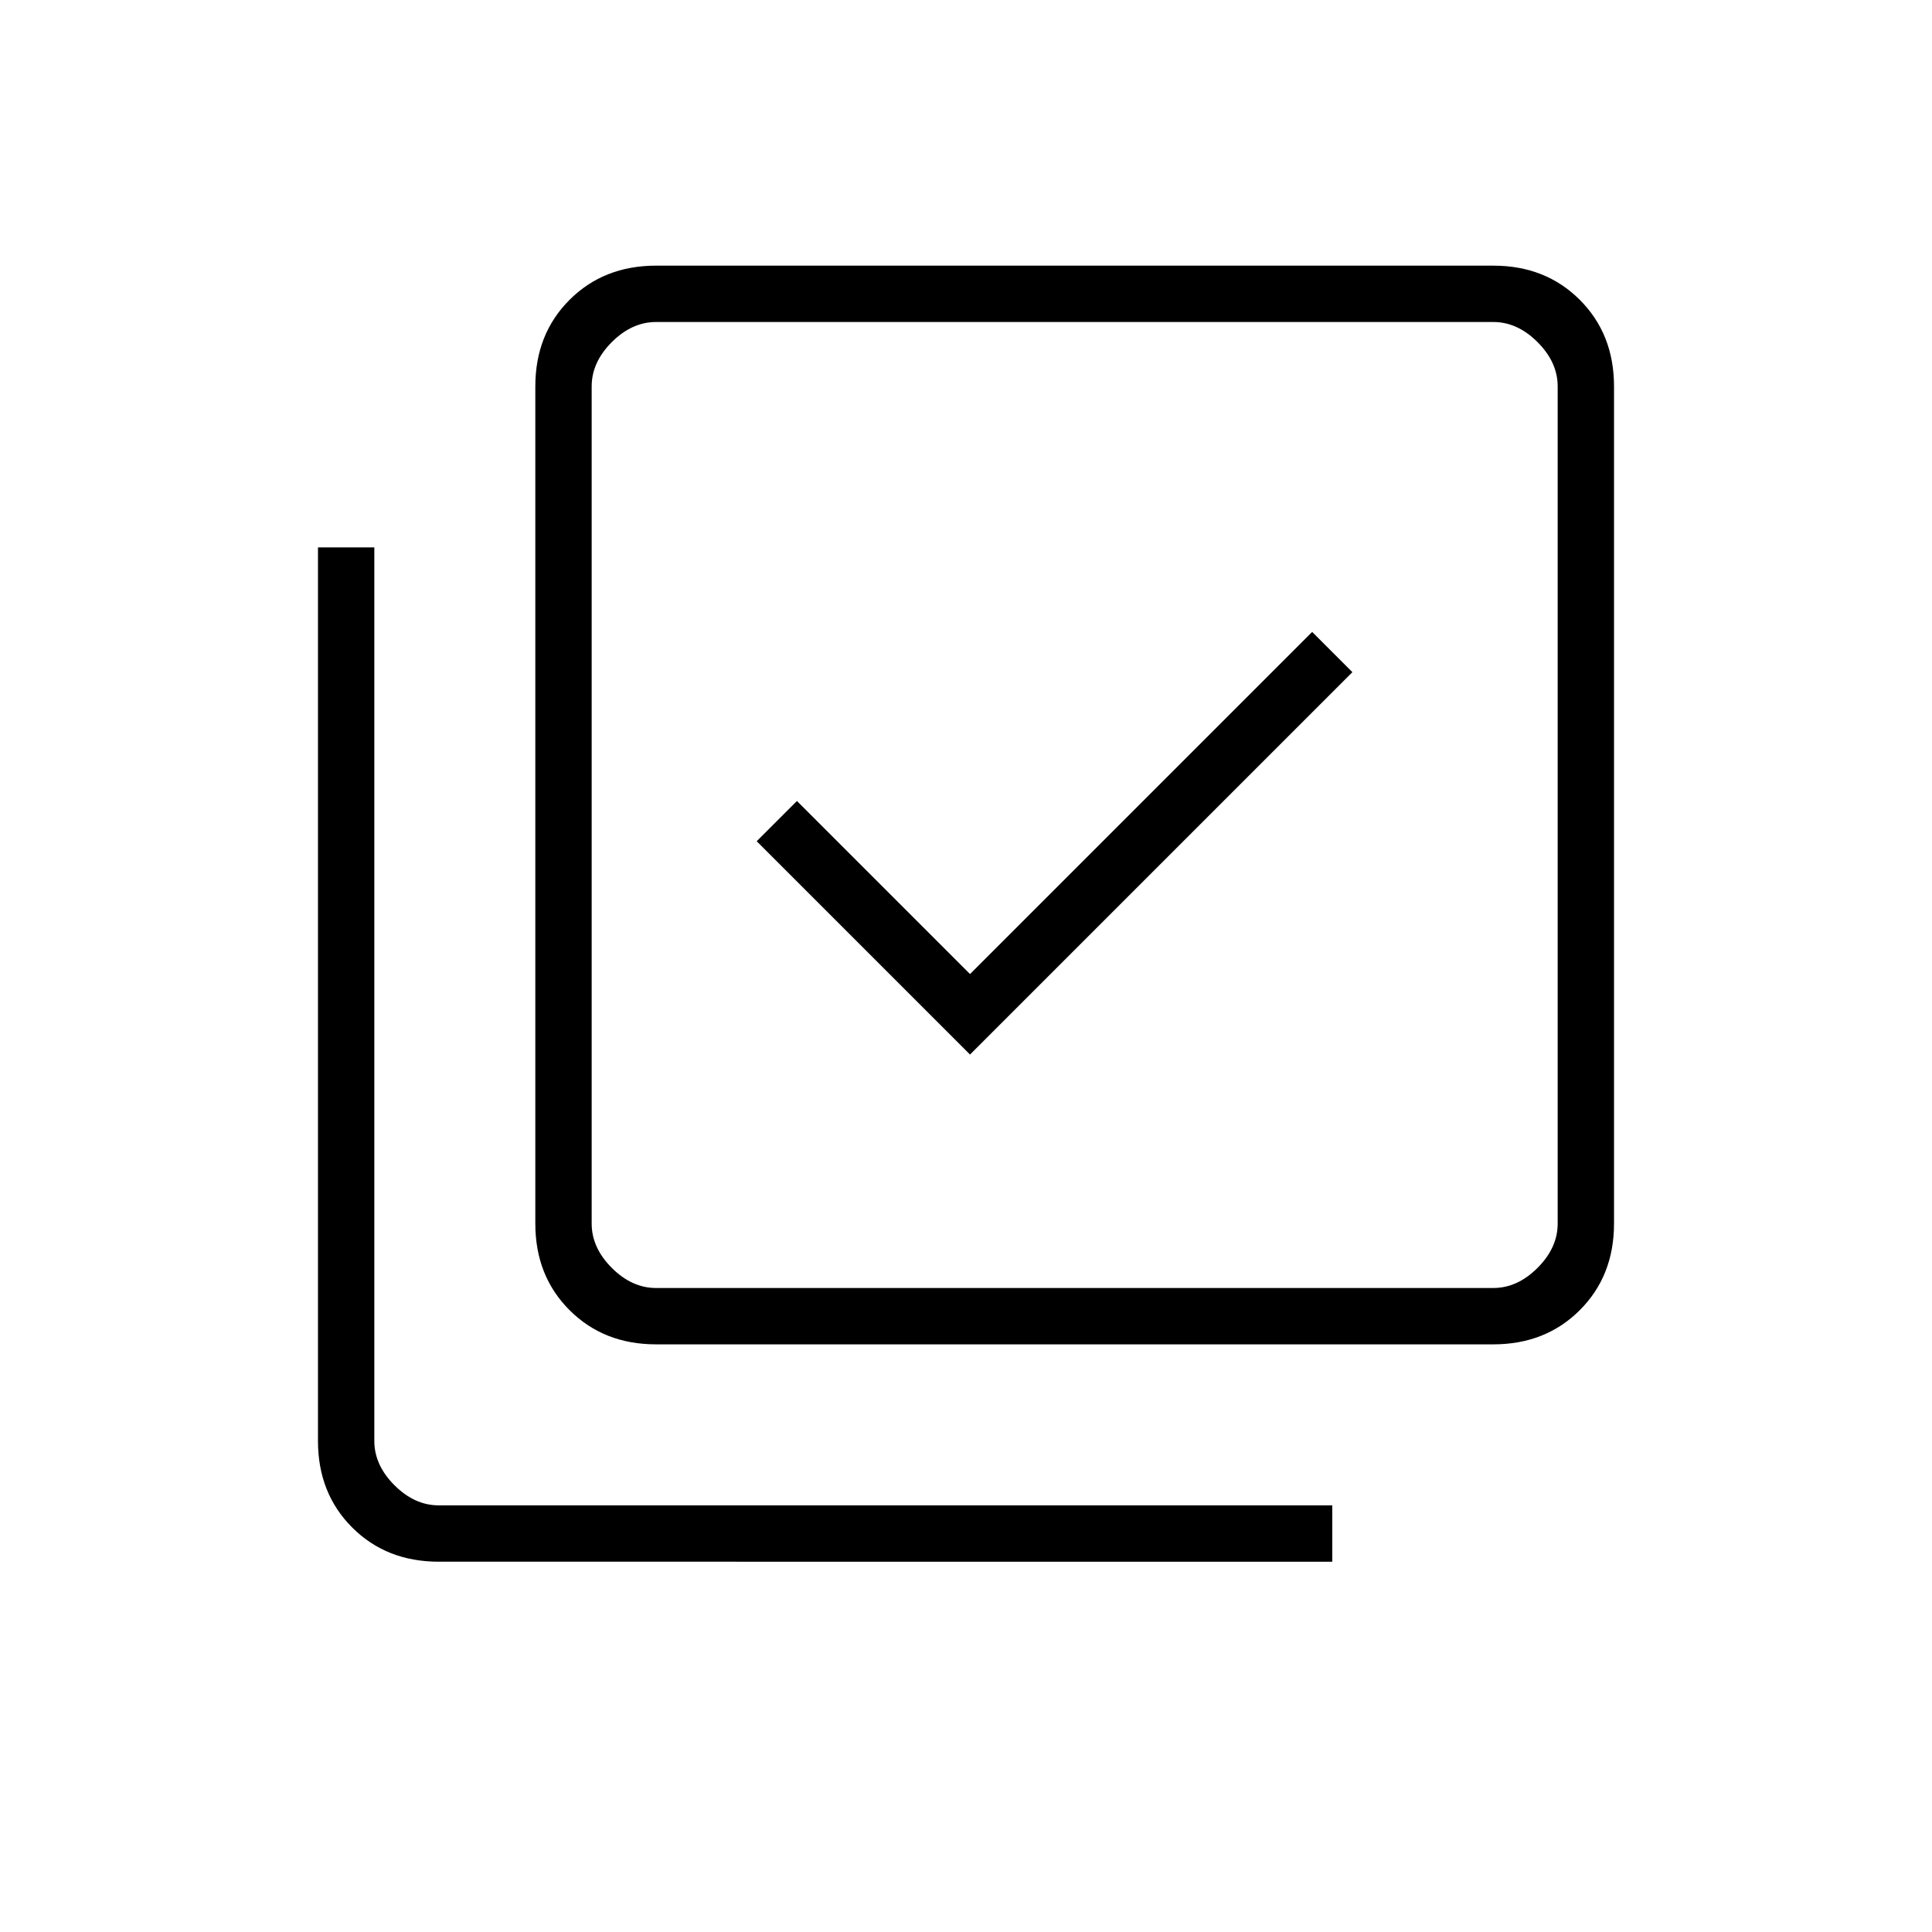 <svg xmlns="http://www.w3.org/2000/svg" height="24" width="24"><path d="m12.05 13.1 4.75-4.75-.5-.5-4.25 4.25L9.9 9.95l-.5.5Zm-3.9 3.6q-.65 0-1.075-.425-.425-.425-.425-1.075V4.8q0-.65.425-1.075Q7.5 3.3 8.15 3.3h10.4q.65 0 1.075.425.425.425.425 1.075v10.4q0 .65-.425 1.075-.425.425-1.075.425Zm0-.7h10.4q.3 0 .55-.25.25-.25.25-.55V4.8q0-.3-.25-.55-.25-.25-.55-.25H8.15q-.3 0-.55.25-.25.25-.25.55v10.4q0 .3.25.55.25.25.55.25Zm-2.7 3.4q-.65 0-1.075-.425-.425-.425-.425-1.075V6.8h.7v11.1q0 .3.25.55.25.25.55.25h11.1v.7ZM7.35 4v12V4Z"/></svg>